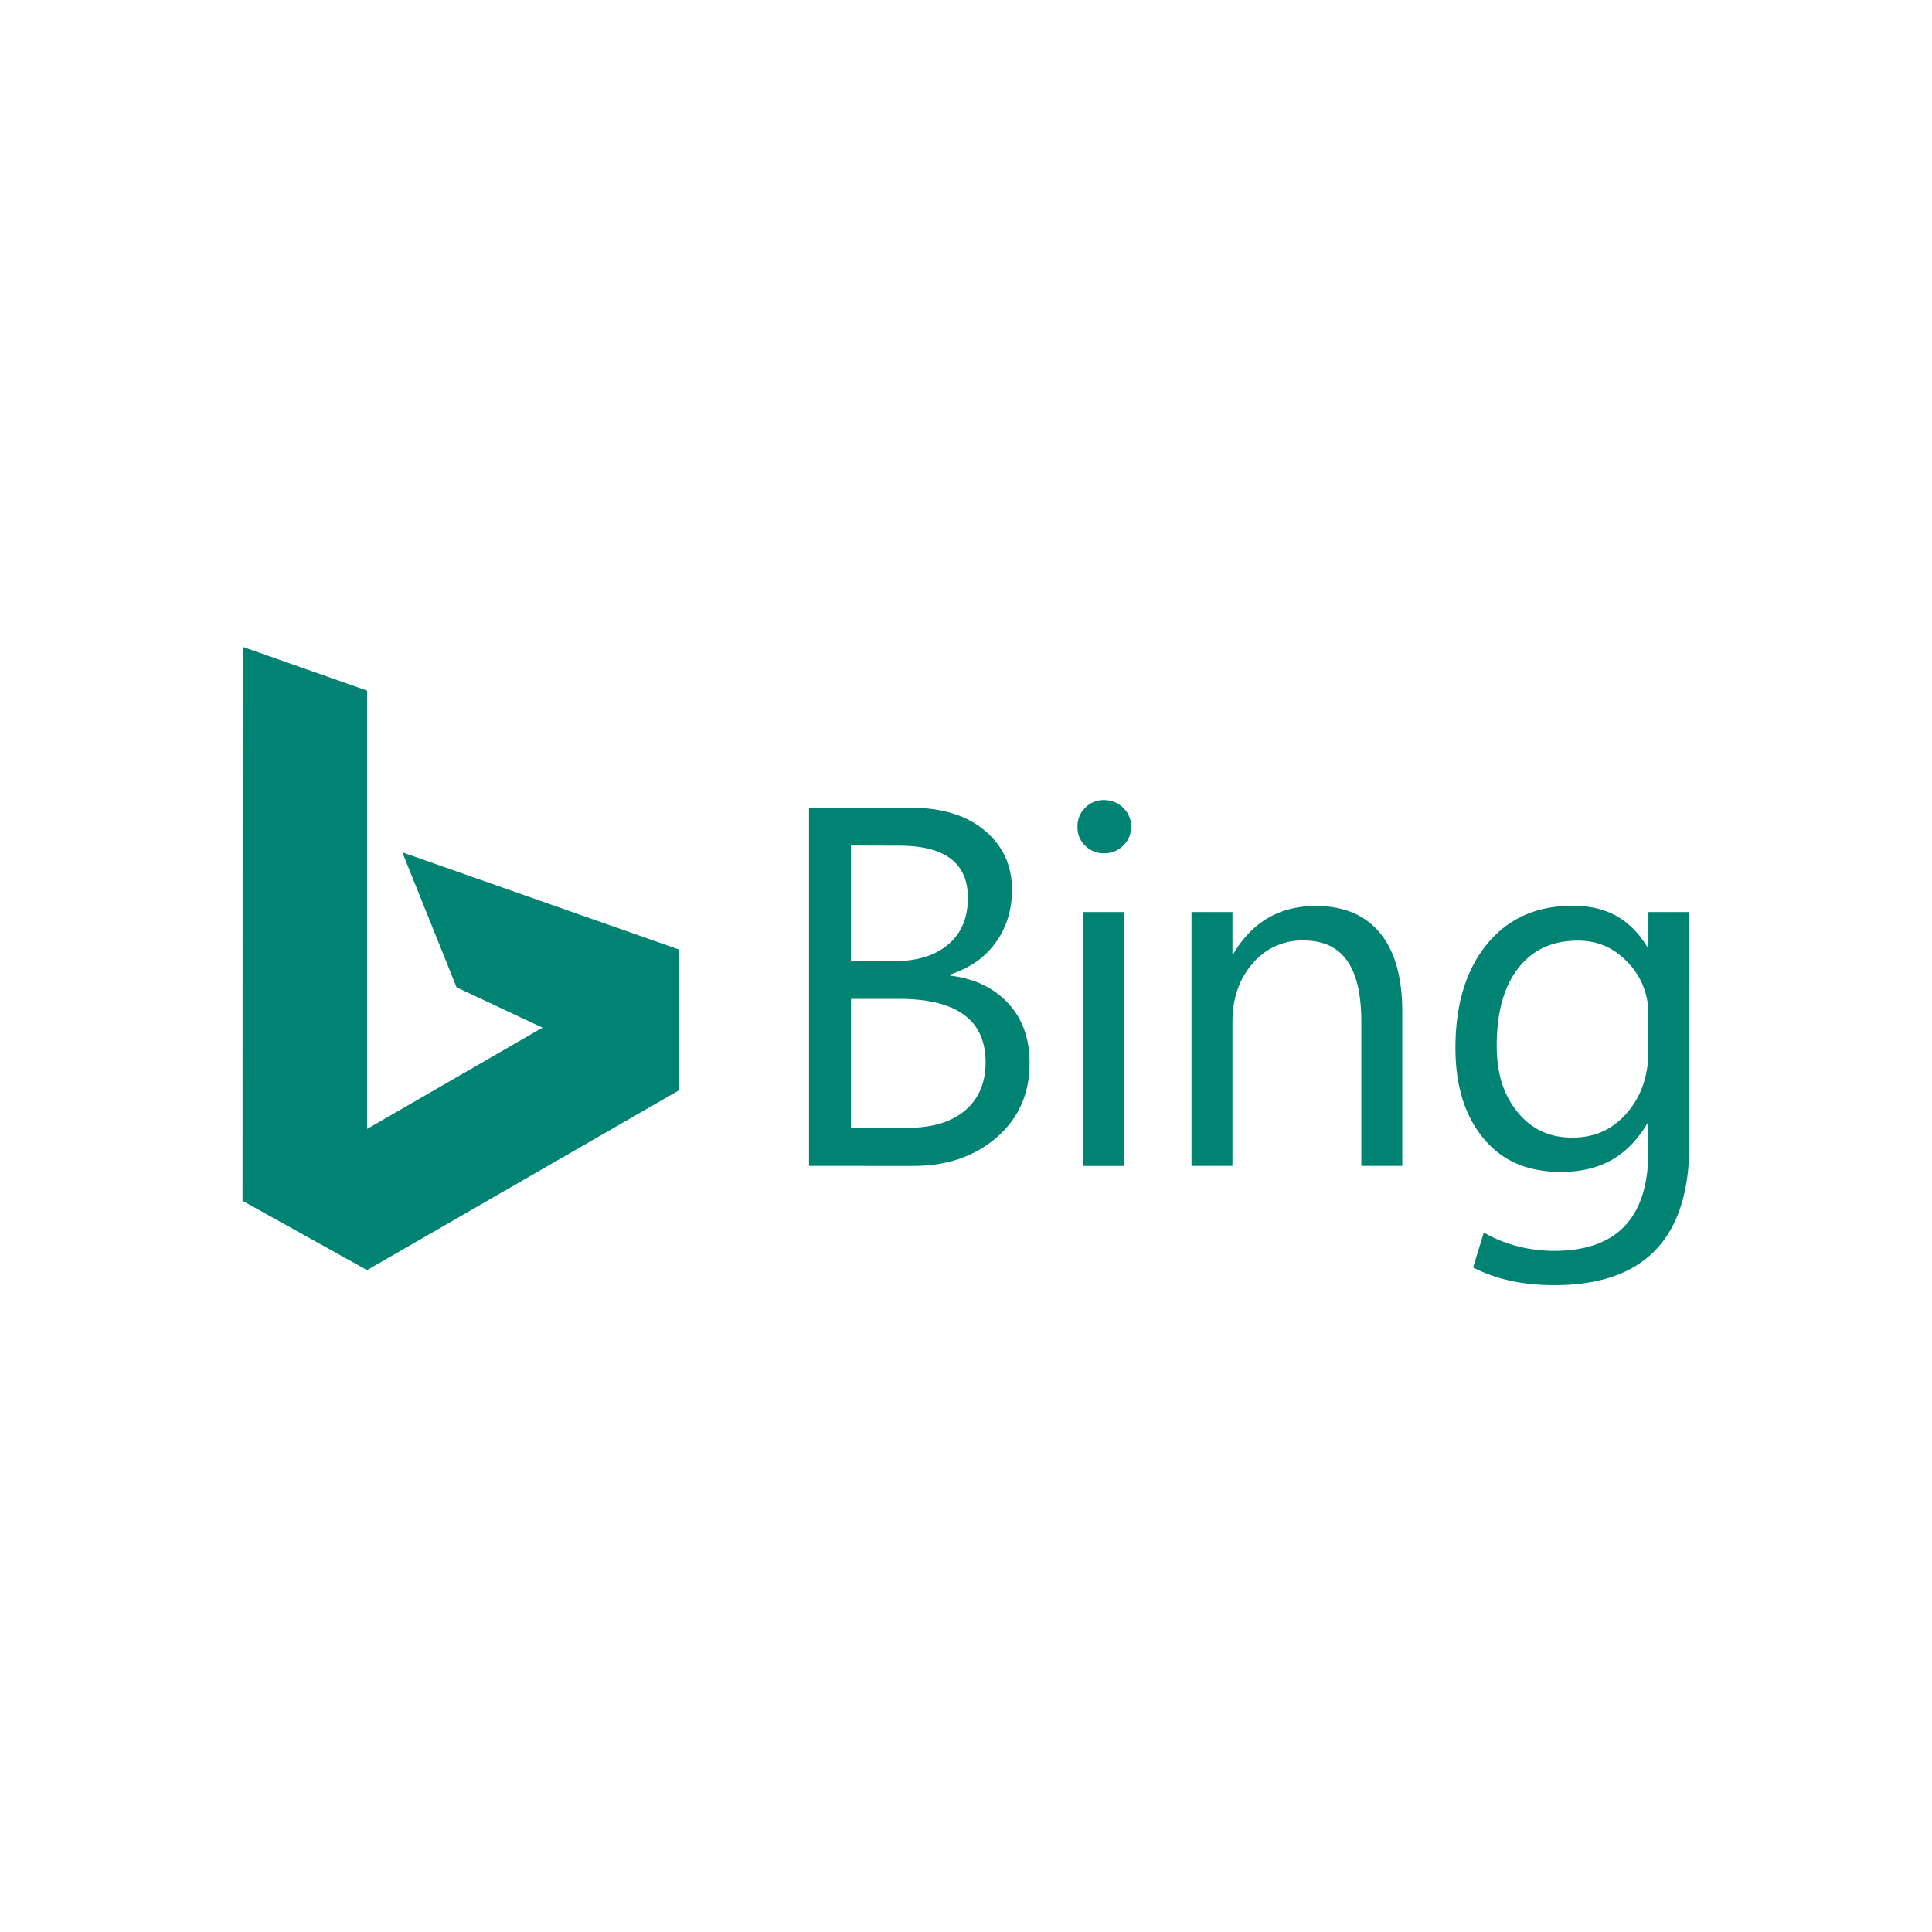 <svg xmlns="http://www.w3.org/2000/svg" fill="#008373" viewBox="0 0 120 60" height="1em" width="1em">
  <path d="M15.072 10.177l7.733 2.72v27.22l10.892-6.288-5.34-2.505-3.37-8.385 17.162 6.03v8.766L22.8 48.888l-7.737-4.304zm35.178 32.24V20.17h6.33c1.924 0 3.45.47 4.577 1.412s1.7 2.167 1.7 3.677c0 1.262-.34 2.358-1.024 3.3S60.2 30.14 59 30.533v.062c1.5.176 2.7.742 3.6 1.7s1.35 2.2 1.35 3.73c0 1.903-.683 3.444-2.048 4.623s-3.087 1.77-5.166 1.77zm2.606-19.9V29.7h2.668c1.427 0 2.55-.344 3.367-1.032s1.226-1.657 1.226-2.9c0-2.162-1.422-3.242-4.266-3.242zm0 9.526v8.005h3.537c1.53 0 2.717-.362 3.56-1.086s1.264-1.717 1.264-2.98c0-2.627-1.8-3.94-5.368-3.94zm15.714-9.045a1.61 1.61 0 0 1-1.164-.465 1.57 1.57 0 0 1-.481-1.179 1.6 1.6 0 0 1 .48-1.187 1.59 1.59 0 0 1 1.164-.473c.465 0 .86.158 1.187.473a1.57 1.57 0 0 1 .5 1.187 1.57 1.57 0 0 1-.489 1.164 1.63 1.63 0 0 1-1.187.481zm1.24 19.42h-2.544V26.65H69.8zm17.288-.002h-2.544v-8.944c0-3.372-1.136-5.058-3.597-5.058a4 4 0 0 0-3.157 1.435c-.833.957-1.25 2.164-1.25 3.623v8.944h-2.544V26.65h2.544v2.583h.062c1.2-2.007 2.9-2.96 5.118-2.96 1.738 0 3.067.56 3.987 1.683s1.38 2.743 1.38 4.864zm17.83-1.343c0 5.833-2.793 8.75-8.377 8.75-1.965 0-3.585-.35-5.054-1.095l.667-2.18s1.725 1.146 4.355 1.146c3.9 0 5.864-2.042 5.864-6.2v-1.72h-.062c-1.2 2.027-2.914 3.015-5.345 3.015-1.975 0-3.566-.595-4.77-2.007S90.4 37.475 90.4 35.096c0-2.7.65-4.846 1.947-6.438s3.074-2.4 5.33-2.4c2.14 0 3.612.858 4.647 2.575h.062V26.65h2.544zm-2.544-5.84v-2.216a4.54 4.54 0 0 0-1.28-3.242c-.853-.9-1.842-1.35-3.114-1.35-1.572 0-2.803.57-3.692 1.714s-1.334 2.743-1.334 4.802c0 1.77.427 3.056 1.28 4.117s1.983 1.6 3.4 1.6c1.427 0 2.514-.507 3.4-1.52s1.342-2.312 1.342-3.894z"/>
</svg>
